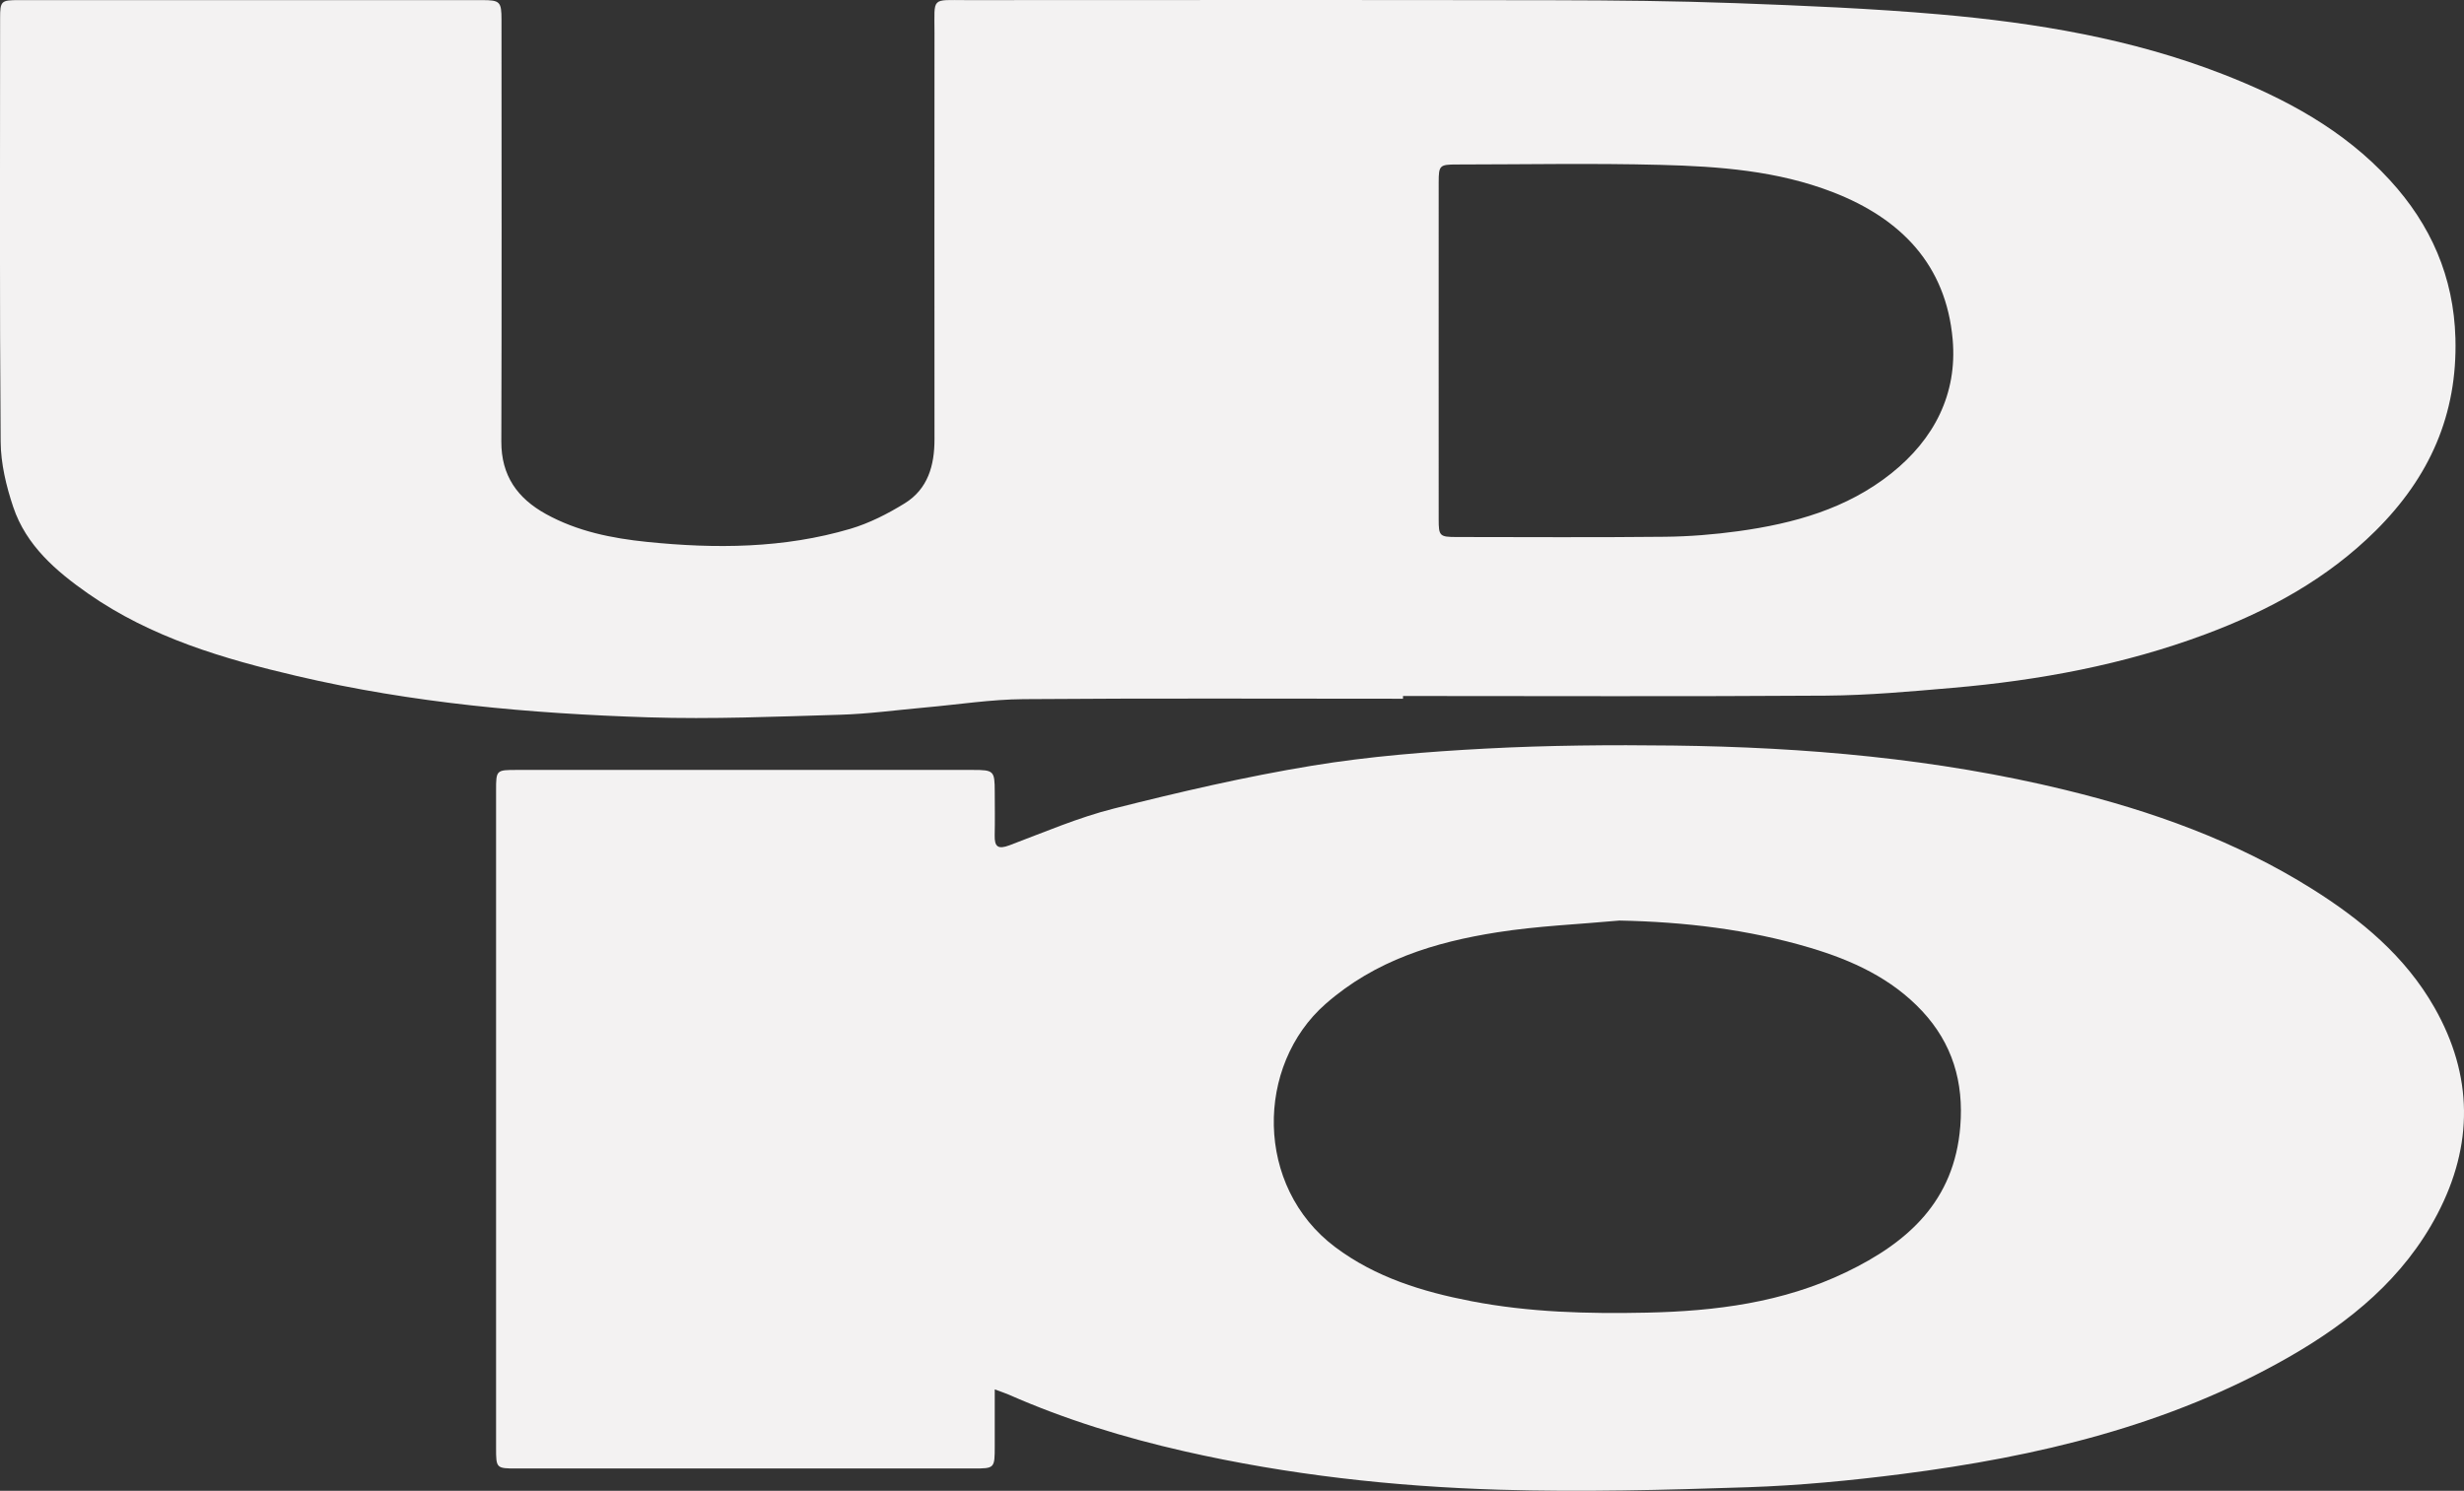 <?xml version="1.0" encoding="utf-8"?>
<!-- Generator: Adobe Illustrator 25.0.0, SVG Export Plug-In . SVG Version: 6.00 Build 0)  -->
<svg version="1.1" id="Layer_1" xmlns="http://www.w3.org/2000/svg" xmlns:xlink="http://www.w3.org/1999/xlink" x="0px" y="0px"
	 viewBox="0 0 899.28 544.17" style="enable-background:new 0 0 899.28 544.17;" xml:space="preserve">
<rect x="0" y="0" width="899.28" height="544.17" fill="#333333" stroke="none"/>
<style type="text/css">
	.st0{fill:#F3F2F2;}
</style>
<path class="st0" d="M896.15,123.45c-0.63-22.44-8.98-41.4-23.92-57.7c-16.86-18.39-38.28-29.87-61.1-38.73
	c-33.18-12.89-68.04-18.7-103.3-21.78c-24.67-2.15-49.45-3.18-74.2-4.09c-22.12-0.81-44.28-1.03-66.42-1.07
	c-71.49-0.13-142.98-0.06-214.47-0.04c-13.06,0-11.67-1.3-11.68,11.87c-0.03,49.49-0.04,98.99,0,148.48
	c0.01,9.54-2.43,18.13-10.88,23.34c-6.17,3.8-12.86,7.23-19.77,9.28c-24.33,7.19-49.29,7.35-74.28,4.79
	c-12.78-1.31-25.39-3.83-36.86-10.16c-10.42-5.75-16.34-14.01-16.3-26.47c0.17-51.33,0.08-102.65,0.06-153.98
	c0-6.6-0.55-7.15-7.14-7.15c-56.33-0.02-112.65-0.01-168.98,0c-6.55,0-6.86,0.3-6.87,6.7c-0.01,51.49-0.2,102.99,0.2,154.48
	c0.06,7.99,2.03,16.24,4.6,23.87c4.72,14.04,15.65,23.42,27.33,31.58c22.97,16.04,49.4,23.82,76.24,30.1
	c42.13,9.86,85.07,13.7,128.19,15.07c23.27,0.74,46.61-0.26,69.91-0.94c10.45-0.3,20.86-1.74,31.29-2.67
	c11.92-1.06,23.84-2.94,35.77-3.03c46.16-0.36,92.32-0.15,138.48-0.15c0-0.33,0-0.66,0-1c51.47,0,102.94,0.22,154.41-0.13
	c15.43-0.11,30.88-1.52,46.28-2.85c31.48-2.72,62.4-8.45,92.1-19.53c23.1-8.62,44.44-20.19,62.23-37.86
	C886.7,174.18,896.92,151.33,896.15,123.45z M690.3,172.76c-16.27,12.99-35.69,18.35-55.87,21.13c-8.87,1.22-17.88,1.95-26.83,2.04
	c-25.33,0.27-50.66,0.11-75.98,0.09c-6.2-0.01-6.55-0.35-6.55-6.5c-0.03-20.5-0.01-40.99-0.01-61.49c0-20.5-0.02-40.99,0.01-61.49
	c0.01-6.15,0.35-6.5,6.55-6.5c24.83-0.02,49.67-0.5,74.48,0.14c21.3,0.55,42.59,2.13,62.82,9.96c24.84,9.61,41.33,26.51,43.74,53.78
	C714.41,143.85,705.86,160.34,690.3,172.76z"/>
<path class="st0" d="M888.49,367.76c-10.66-18.74-26.78-32.08-44.74-43.35c-27.82-17.46-58.36-28.37-90.06-36.09
	c-46.97-11.44-94.86-15.58-143.06-16.18c-22.8-0.28-45.65-0.1-68.41,1.11c-21.23,1.13-42.56,2.82-63.51,6.27
	c-24.26,3.99-48.3,9.6-72.16,15.61c-13.02,3.28-25.52,8.68-38.14,13.42c-4.17,1.57-5.48,0.55-5.38-3.66
	c0.12-5.33,0.04-10.66,0.02-16c-0.02-7.51-0.35-7.85-7.95-7.85c-55.49-0.01-110.99-0.01-166.48,0c-7.5,0-7.57,0.06-7.57,7.5
	c-0.01,79.99-0.01,159.98,0,239.97c0,7.45,0.07,7.52,7.55,7.52c55.49,0.01,110.99,0.01,166.48,0c7.95,0,7.96-0.01,7.97-8.11
	c0.01-6.59,0-13.18,0-20.77c2.69,1.01,3.94,1.41,5.13,1.93c20.65,9.1,42.13,15.68,64.1,20.67c37.78,8.59,76.18,12.86,114.8,14.02
	c30.27,0.91,60.62,0.11,90.91-0.9c18.75-0.63,37.51-2.44,56.13-4.82c49.38-6.33,97.37-17.62,141.14-42.64
	c22.47-12.85,42.06-28.87,54.31-52.26C902.76,417.94,902.63,392.61,888.49,367.76z M715.44,411.19
	c-2.19,27.18-18.98,42.28-41.72,53.21c-23.06,11.08-47.55,14.2-72.76,14.74c-21.5,0.46-42.87-0.11-64-4.19
	c-17.76-3.43-34.9-8.66-49.68-19.75c-29.43-22.1-29.06-66.3-3.5-88.74c18.17-15.95,39.79-22.55,62.66-26.15
	c14.73-2.32,29.73-2.92,44.62-4.29c23.72,0.48,46.95,3.2,69.62,9.95c15.33,4.57,29.68,11.15,40.82,23.07
	C712.55,380.88,716.75,394.94,715.44,411.19z"/>
</svg>
